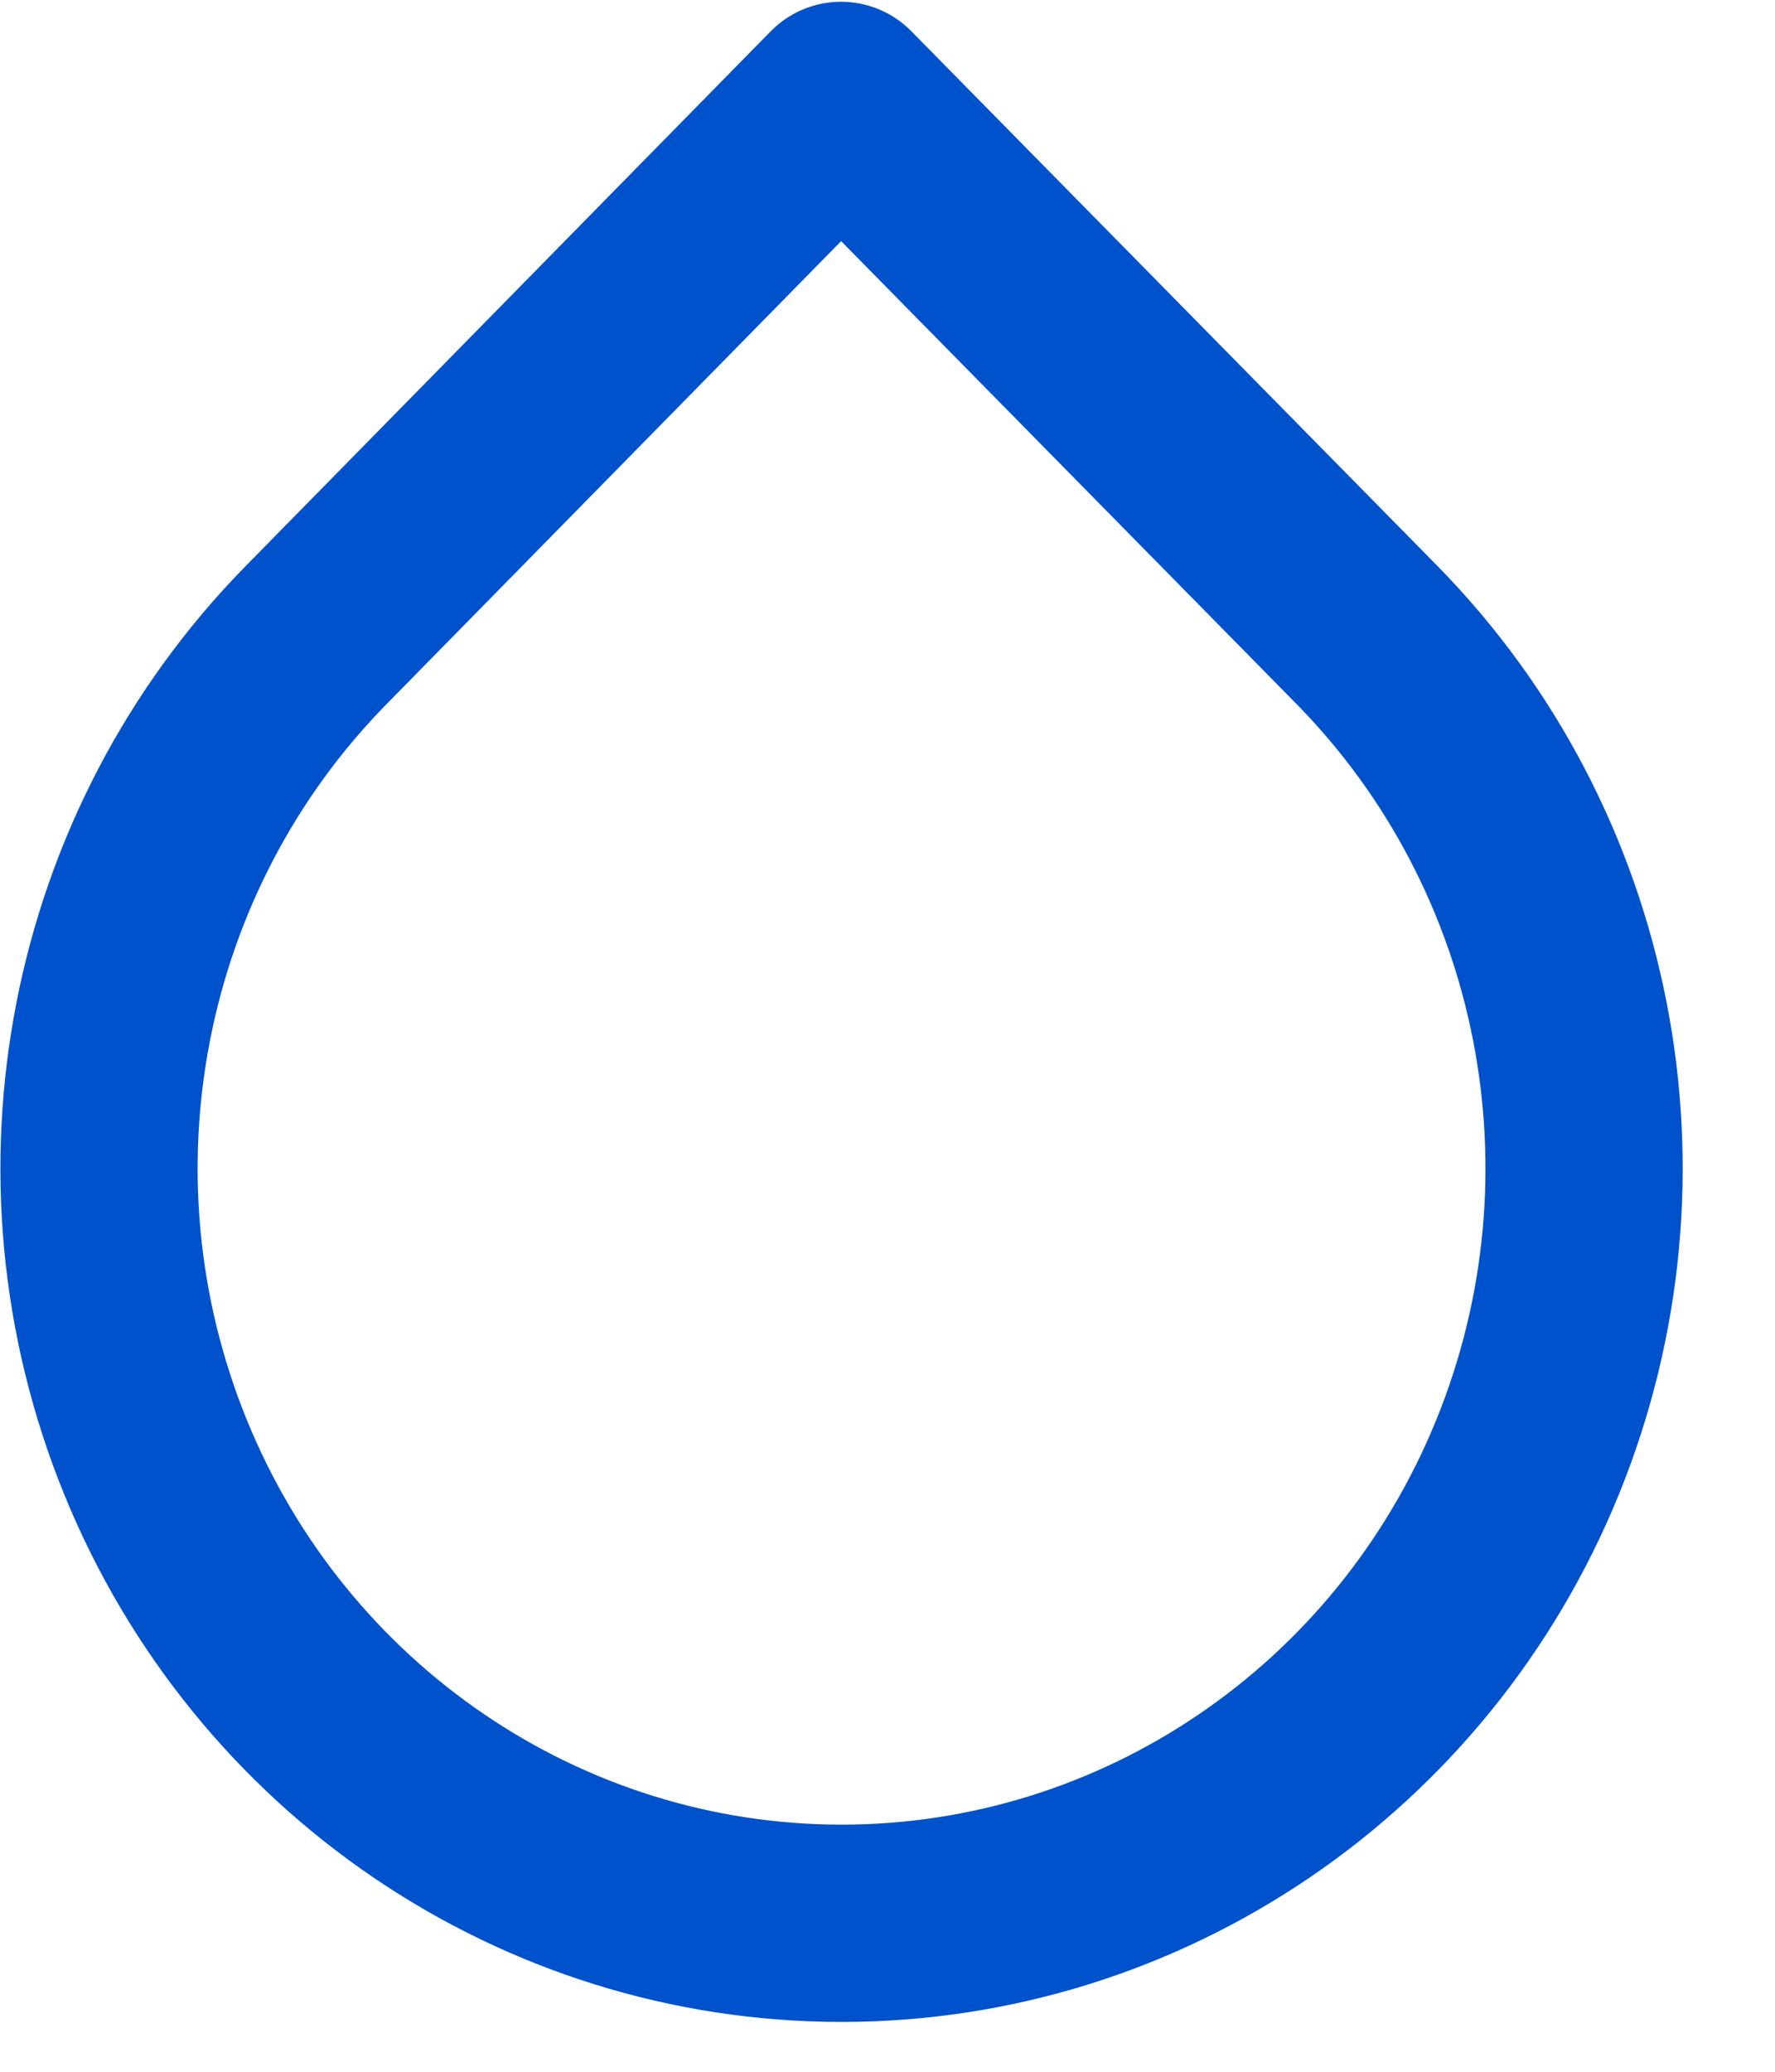<svg width="18" height="21" viewBox="0 0 18 21" fill="none" xmlns="http://www.w3.org/2000/svg">
<path fill-rule="evenodd" clip-rule="evenodd" d="M8.529 1.018L13.857 6.431C16.011 8.619 16.656 11.91 15.491 14.77C14.326 17.63 11.58 19.495 8.534 19.495C5.488 19.495 2.743 17.63 1.577 14.77C0.412 11.91 1.057 8.619 3.212 6.431L8.529 1.018Z" stroke="#0052cc" stroke-width="2" stroke-linecap="round" stroke-linejoin="round"/>
</svg>
